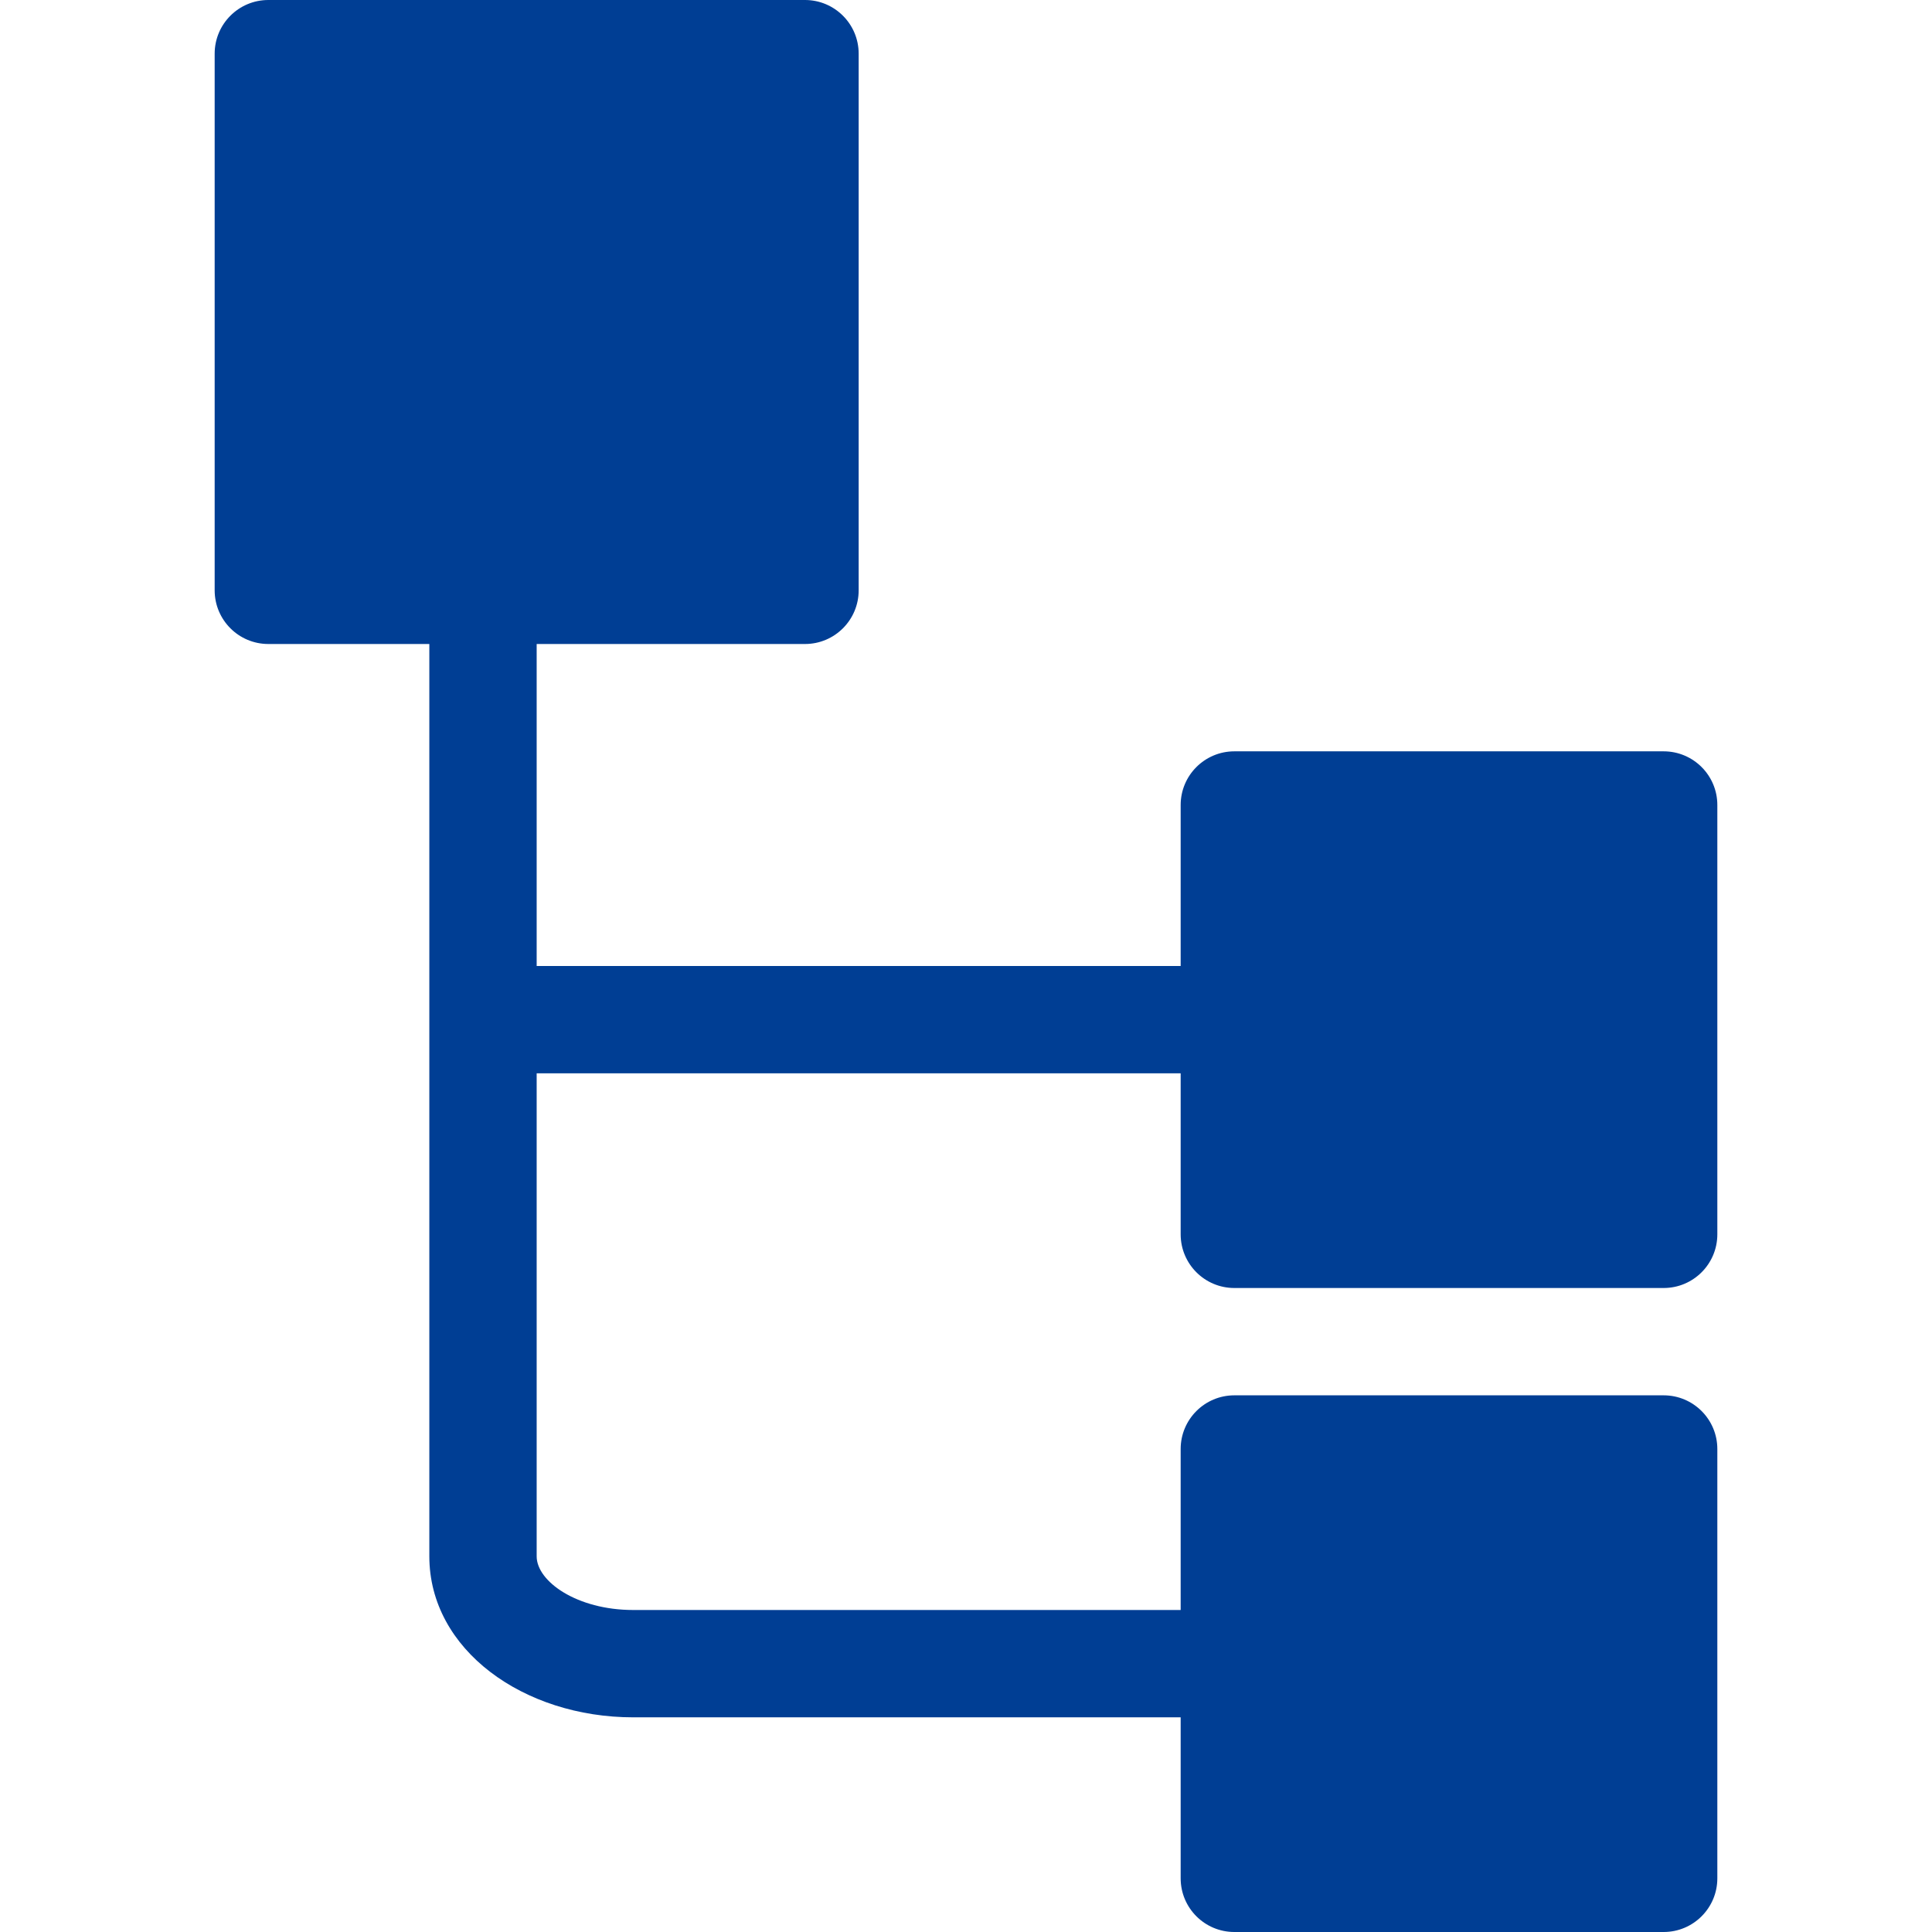 <svg width="18" height="18" viewBox="0 0 18 18" fill="none" xmlns="http://www.w3.org/2000/svg">
<path d="M5 14.5C5 14.733 5.374 15 5.9 15H11V13.5C11 13.224 11.224 13 11.5 13H15.5C15.776 13 16 13.224 16 13.5V17.5C16 17.776 15.776 18 15.5 18H11.5C11.224 18 11 17.776 11 17.5V16H5.9C4.88 16 4 15.372 4 14.5V6H2.5C2.224 6 2 5.776 2 5.5L2 0.5C2 0.224 2.224 0 2.5 0H7.5C7.776 0 8 0.224 8 0.5V5.5C8 5.776 7.776 6 7.5 6H5V9H11V7.5C11 7.224 11.224 7 11.5 7H15.5C15.776 7 16 7.224 16 7.5V11.5C16 11.776 15.776 12 15.5 12H11.5C11.224 12 11 11.776 11 11.5V10H5V14.5Z" fill="#003E94"/>
</svg>
